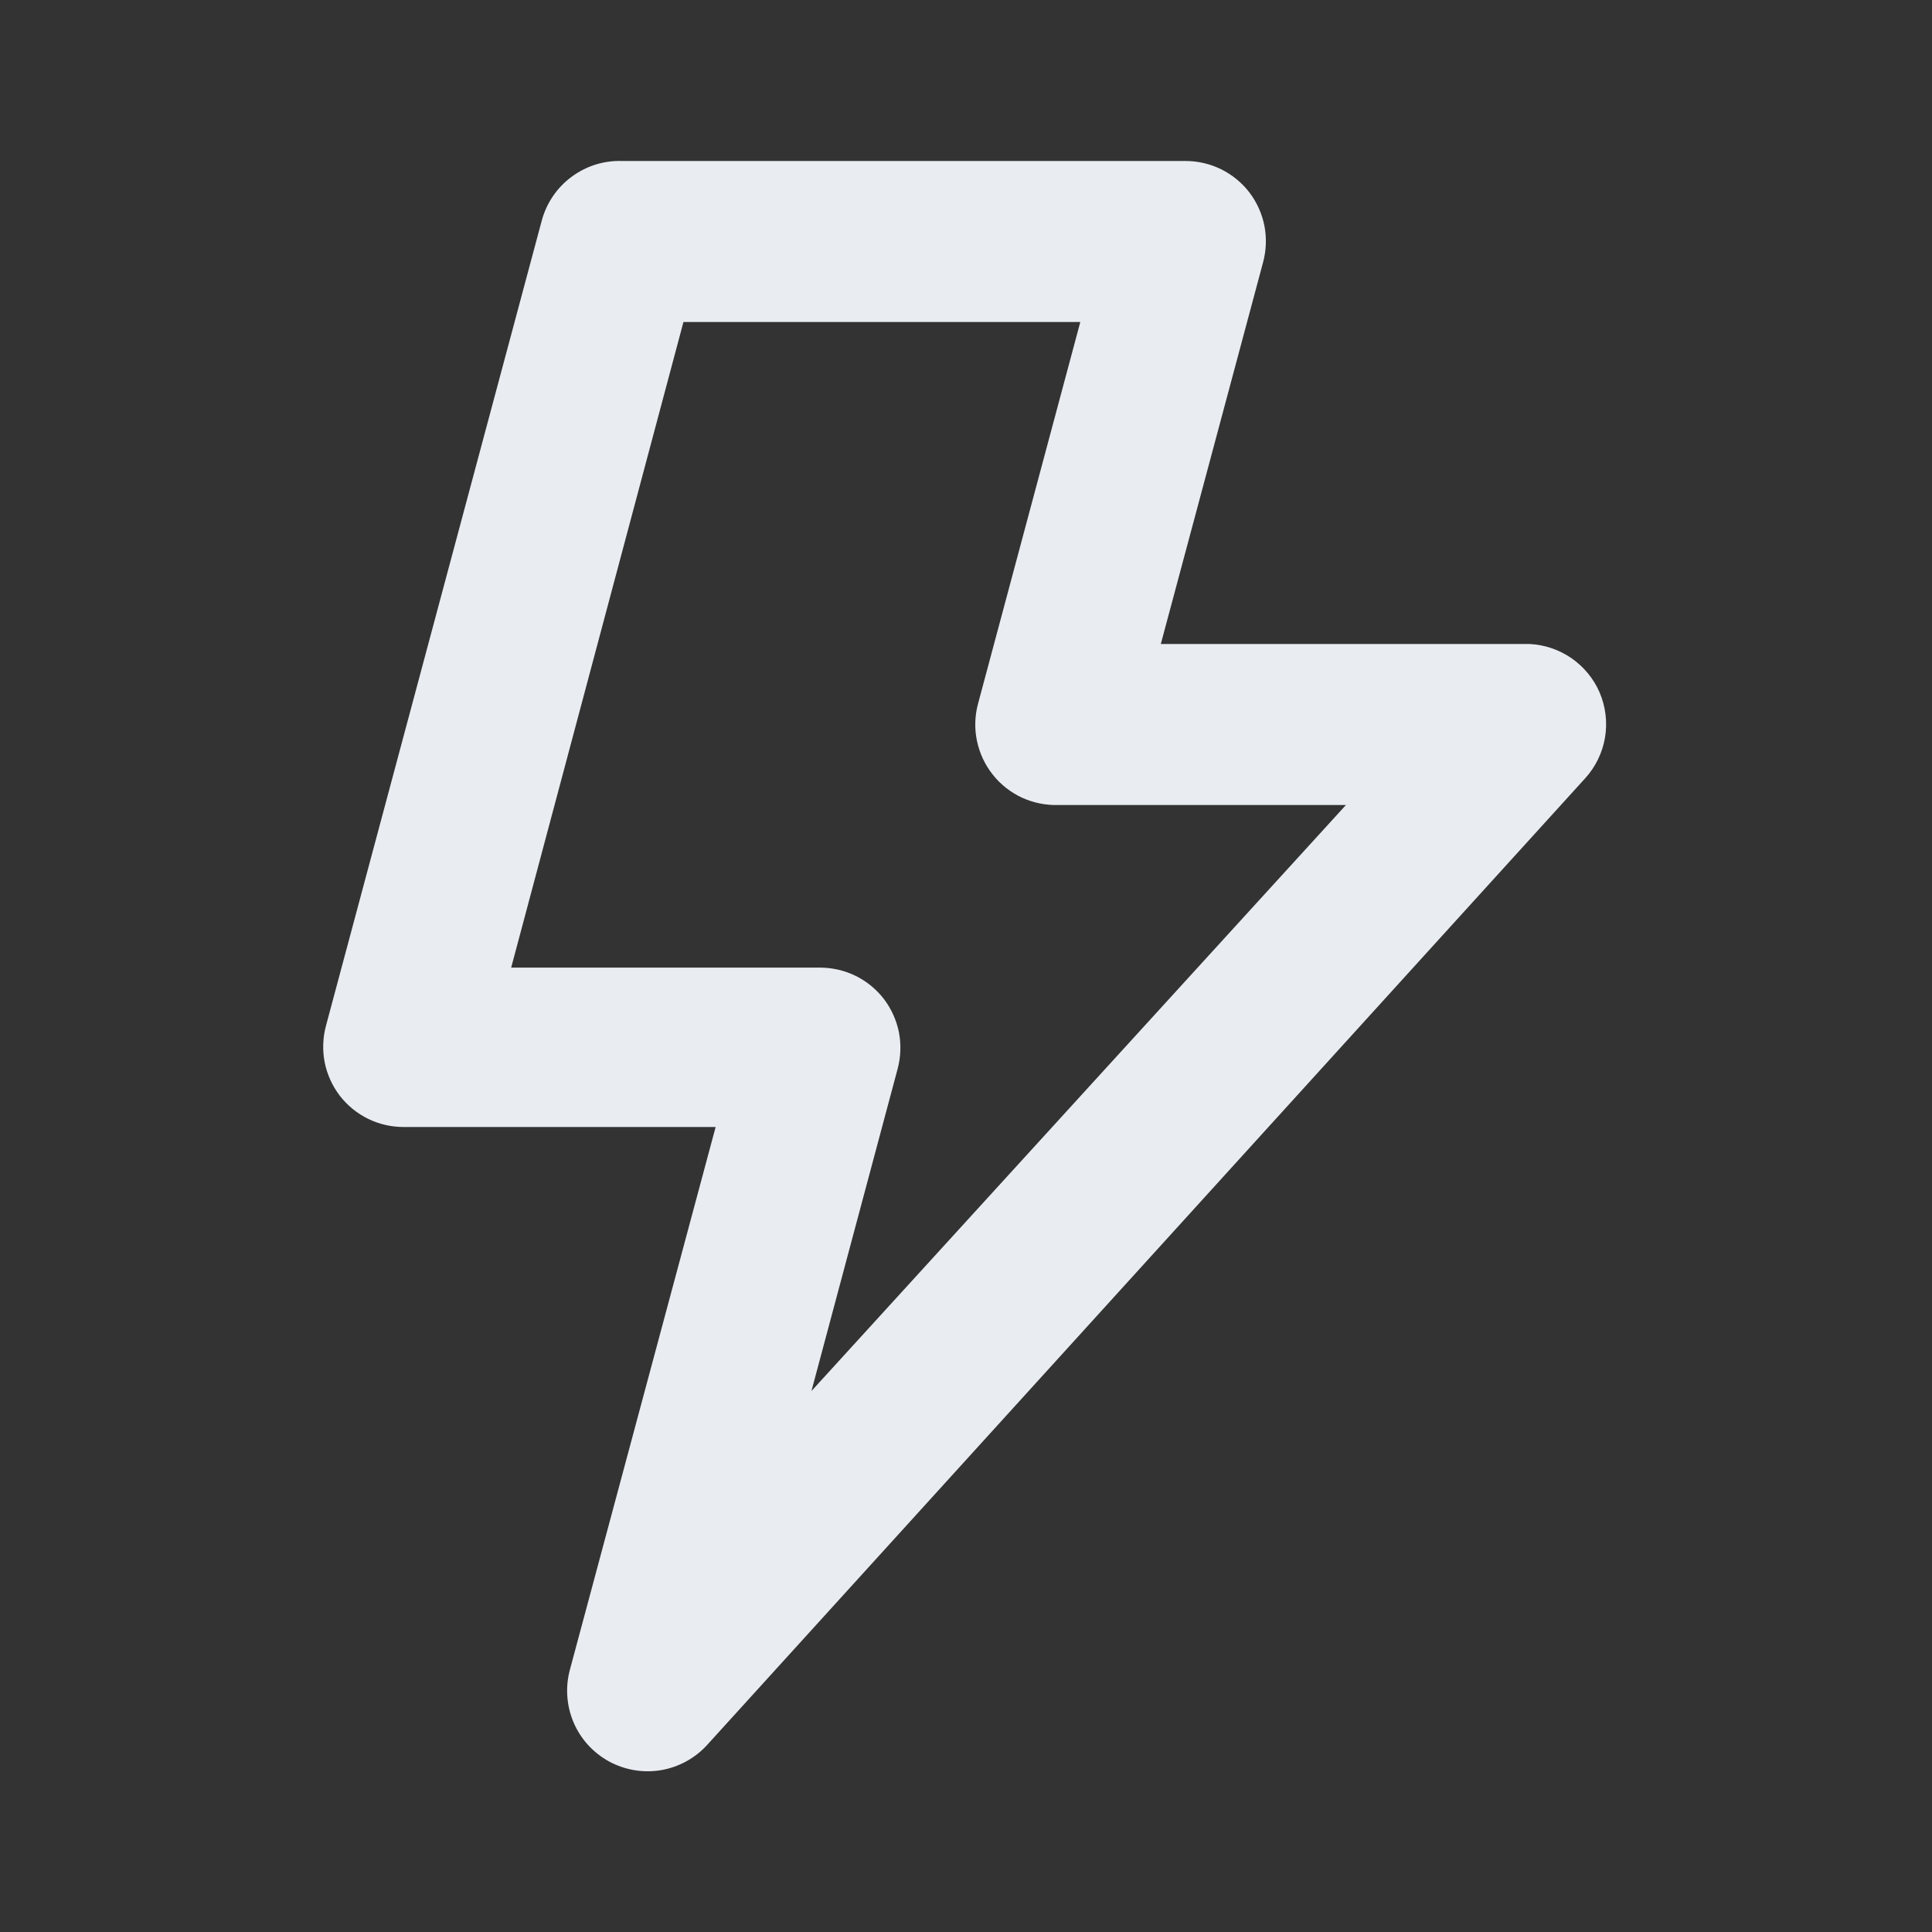 <svg width="24" height="24" viewBox="0 0 24 24" fill="none" xmlns="http://www.w3.org/2000/svg">
<rect x="0" y="0" width="24" height="24" fill="#333333" stroke="none"/>
<path d="M19.87 8.6C19.796 8.429 19.674 8.282 19.521 8.176C19.367 8.07 19.187 8.009 19 8H14.42L15.69 3.26C15.73 3.112 15.736 2.956 15.707 2.805C15.677 2.654 15.613 2.512 15.52 2.39C15.427 2.269 15.307 2.171 15.17 2.103C15.033 2.036 14.883 2 14.73 2H7.73C7.504 1.992 7.283 2.061 7.101 2.196C6.919 2.33 6.789 2.522 6.73 2.74L4.05 12.74C4.01 12.888 4.004 13.044 4.033 13.195C4.063 13.346 4.127 13.488 4.22 13.61C4.314 13.732 4.435 13.831 4.574 13.899C4.713 13.967 4.866 14.001 5.02 14H8.89L7.08 20.74C7.021 20.957 7.037 21.188 7.125 21.396C7.213 21.603 7.369 21.774 7.567 21.882C7.765 21.989 7.993 22.027 8.215 21.989C8.437 21.95 8.64 21.838 8.79 21.67L19.69 9.67C19.82 9.528 19.906 9.351 19.938 9.162C19.97 8.972 19.946 8.777 19.87 8.6V8.6ZM10.08 17.28L11.15 13.28C11.19 13.132 11.196 12.976 11.167 12.825C11.137 12.674 11.073 12.532 10.98 12.41C10.887 12.289 10.767 12.191 10.63 12.123C10.493 12.056 10.343 12.021 10.19 12.02H6.35L8.49 4H13.42L12.15 8.74C12.109 8.891 12.104 9.05 12.136 9.203C12.168 9.356 12.235 9.5 12.332 9.622C12.429 9.745 12.554 9.843 12.696 9.909C12.838 9.974 12.994 10.005 13.15 10H16.72L10.08 17.28Z" fill="#E9EDF2"/>
</svg>
